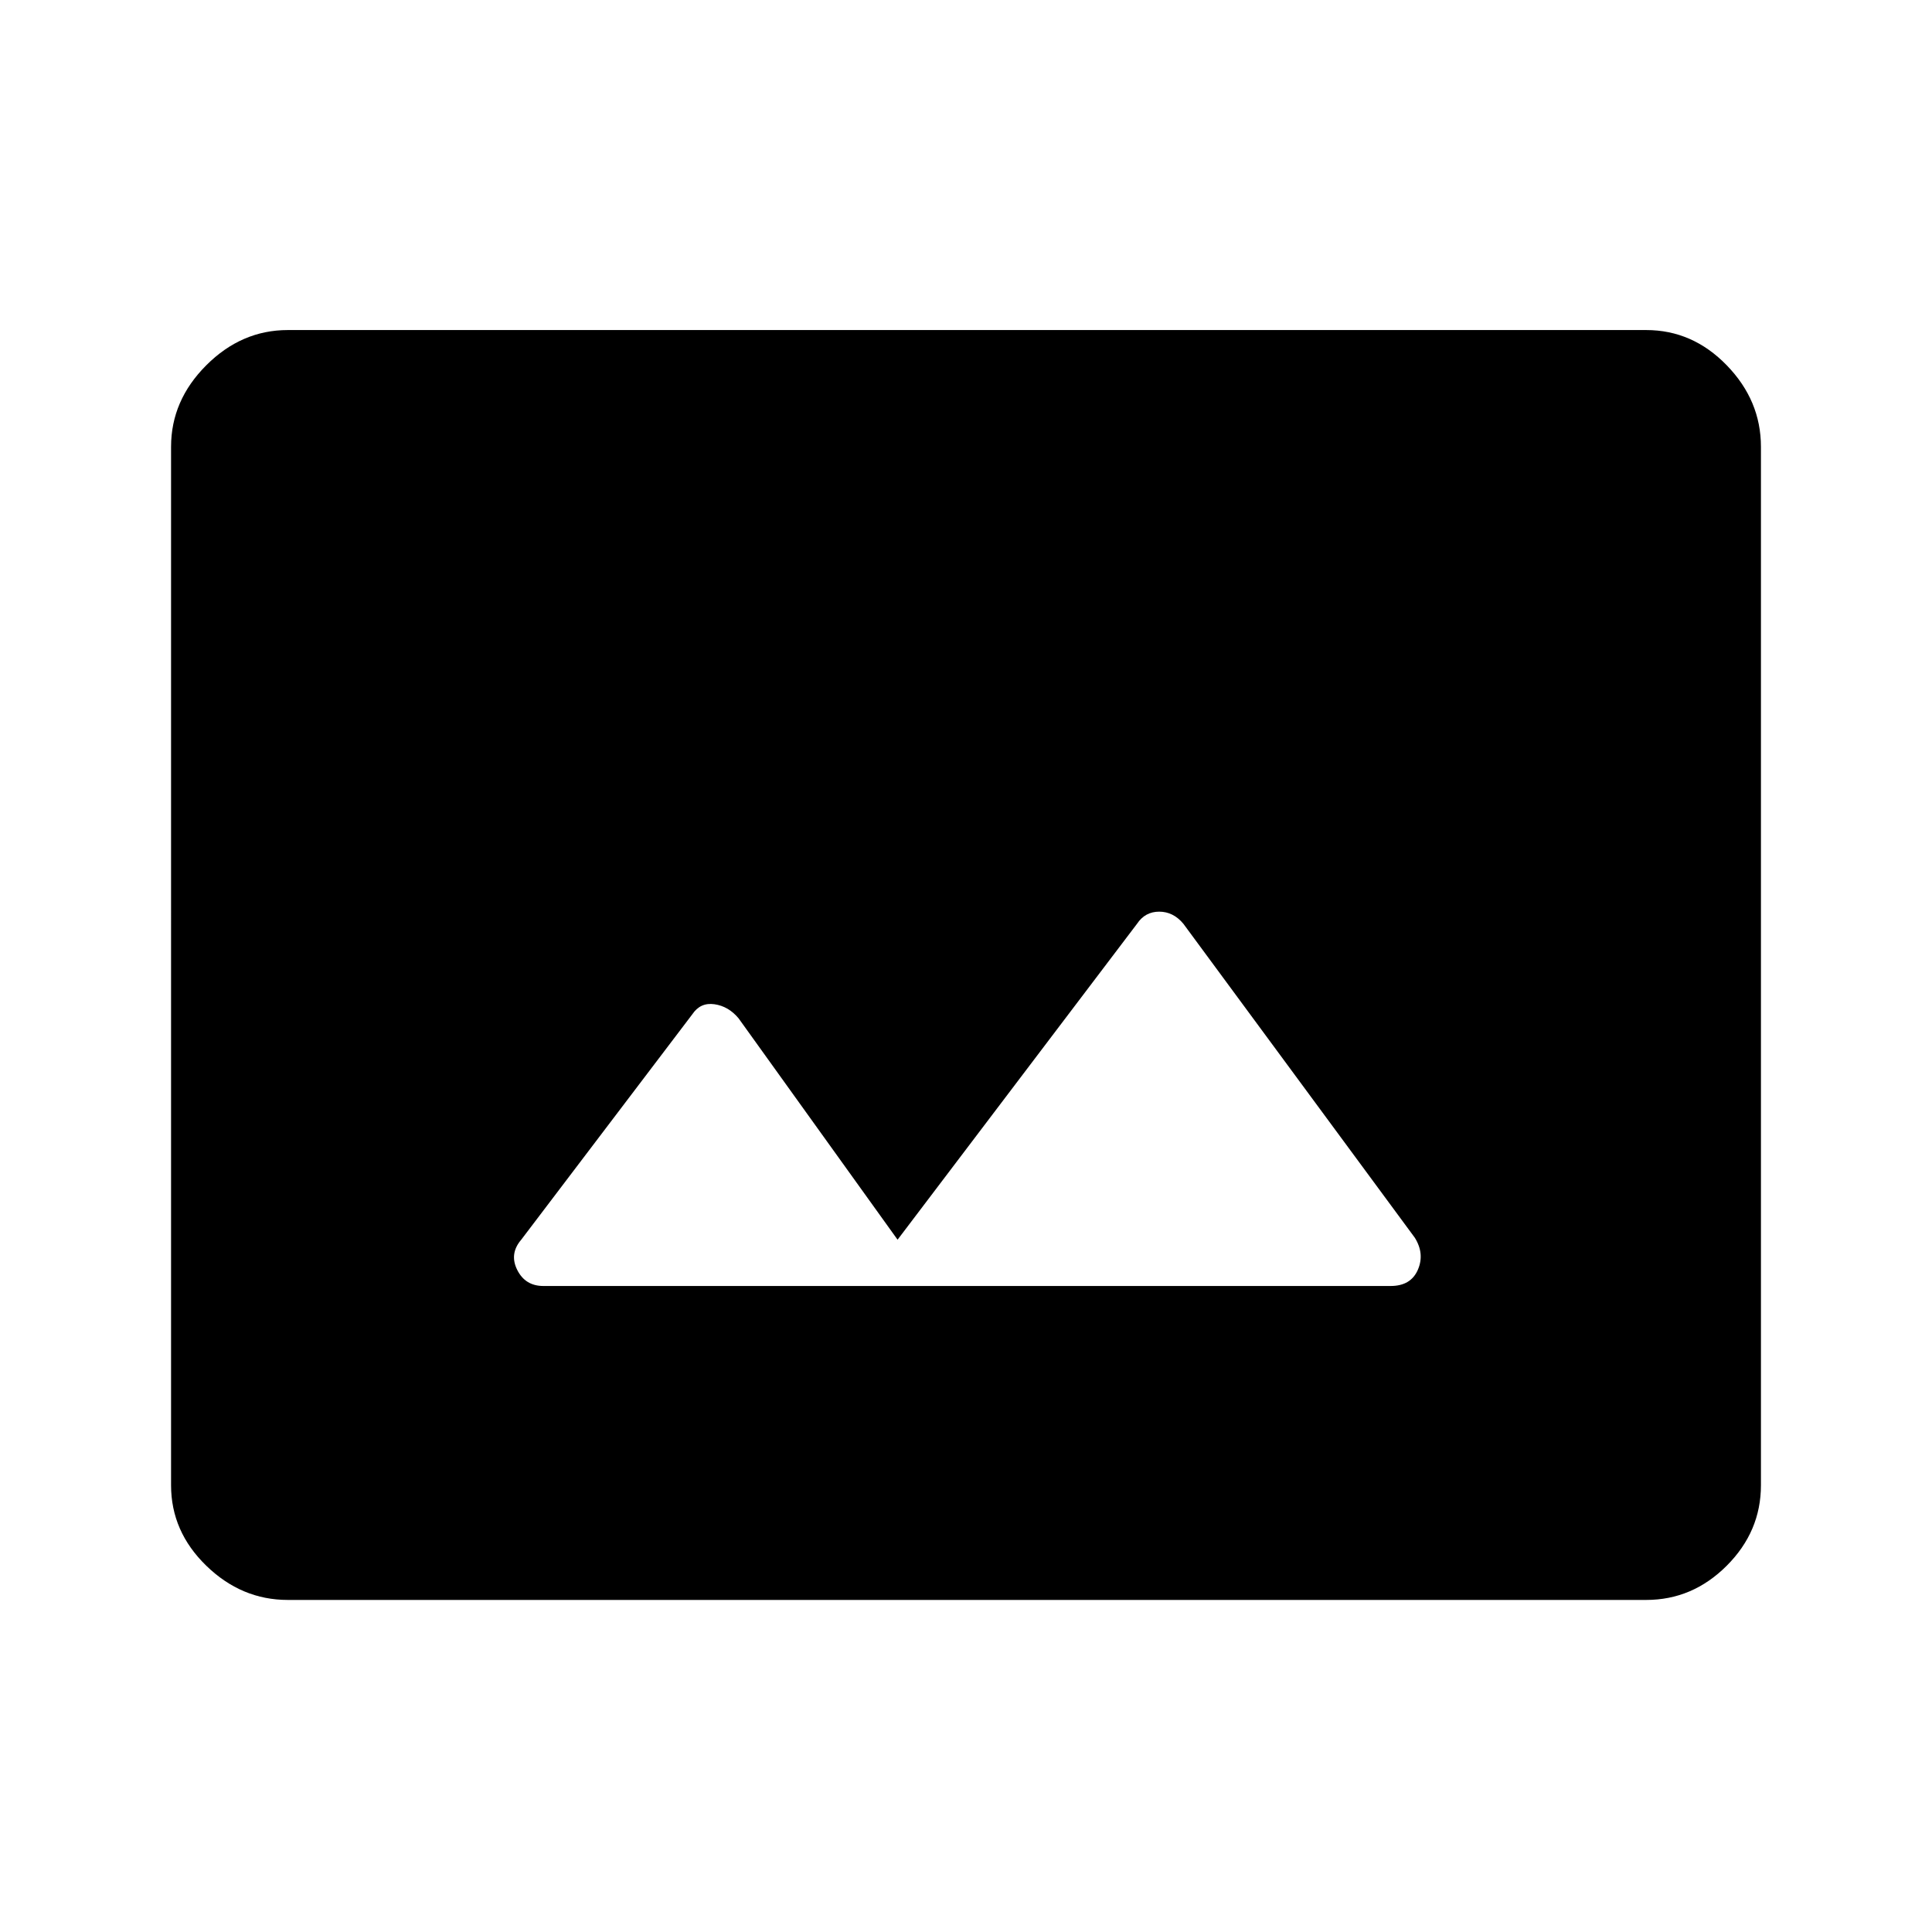 <svg xmlns="http://www.w3.org/2000/svg" height="48" width="48"><path d="M13.5 31.95h21.05q.5 0 .675-.4.175-.4-.075-.8l-5.75-7.8q-.25-.3-.6-.3t-.55.3L22.3 30.8l-3.95-5.5q-.25-.3-.6-.35-.35-.05-.55.25l-4.25 5.6q-.3.35-.1.75.2.4.65.4Zm-6.35 7.8q-1.15 0-2.025-.85t-.875-2V11.1q0-1.15.875-2.025T7.15 8.2H40.9q1.15 0 2 .875.85.875.85 2.025v25.8q0 1.15-.85 2-.85.85-2 .85Z"/></svg>